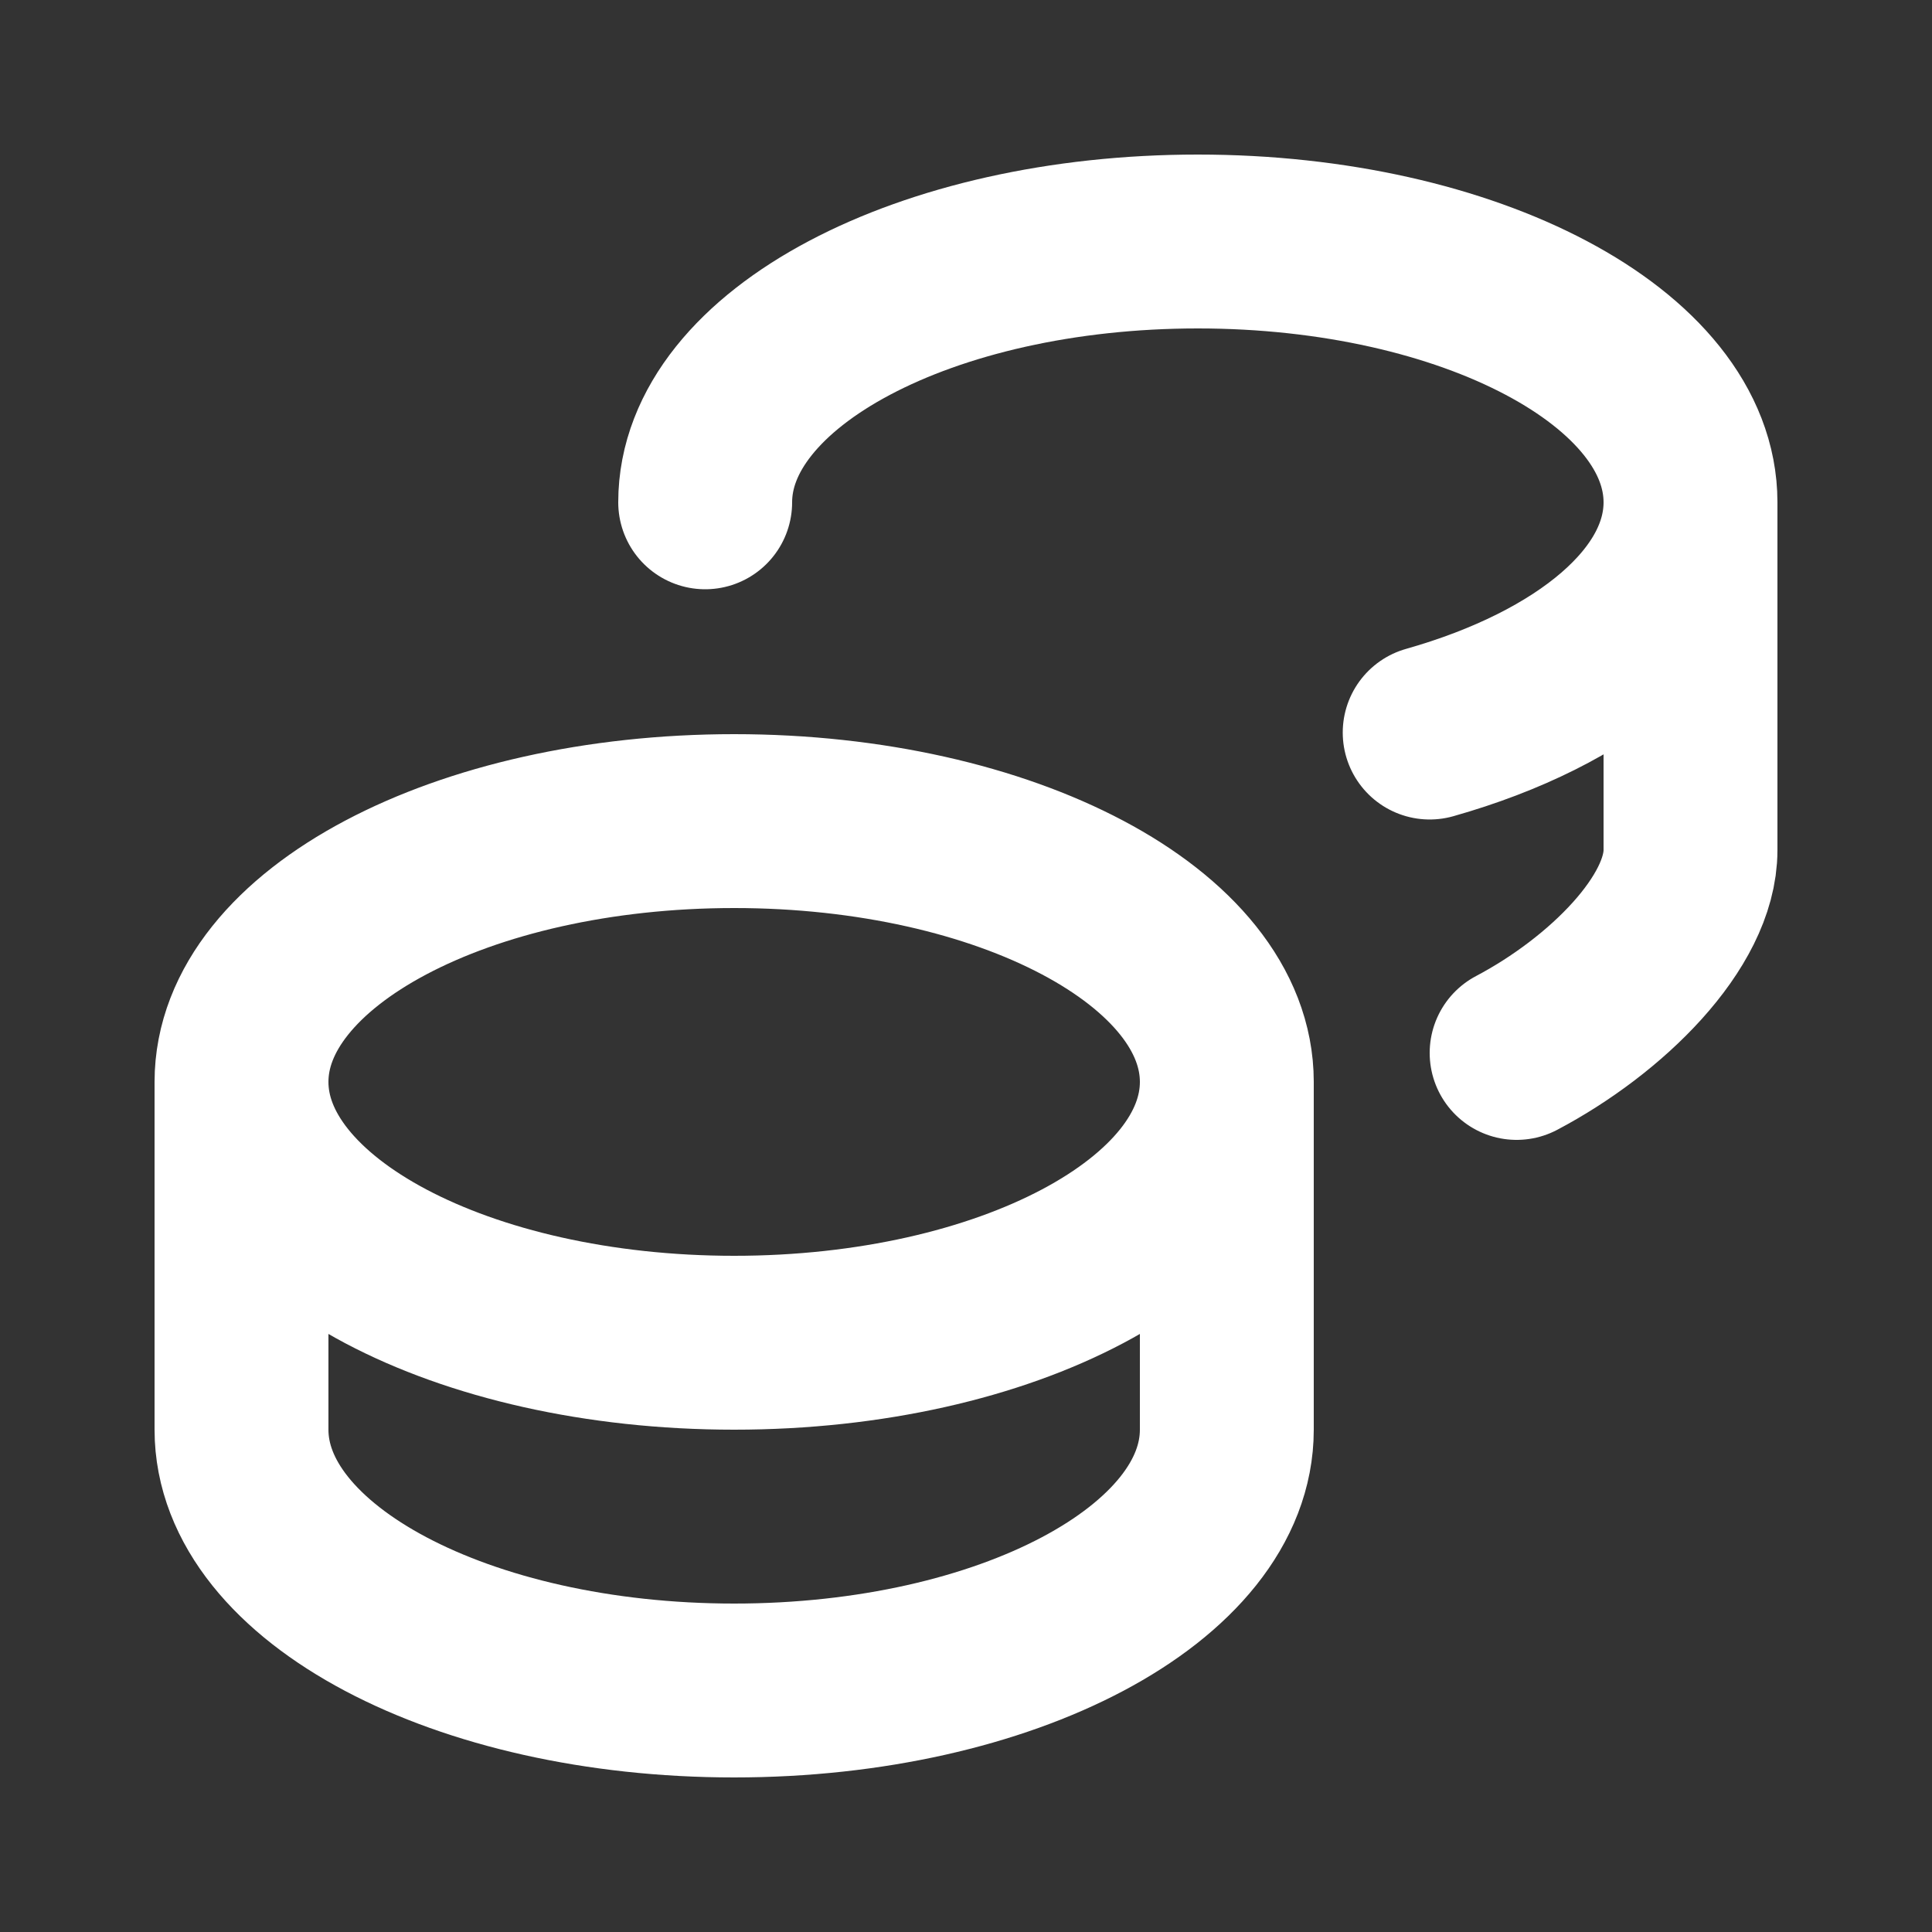 <svg xmlns="http://www.w3.org/2000/svg" width="24" height="24" fill="none" viewBox="0 0 24 24"><rect x="0" y="0" width="24" height="24" fill="#333333" stroke="none"/><path stroke="#fff" stroke-linecap="round" stroke-linejoin="round" stroke-width="2.16" d="M3 13.44V17.76C3 19.549 5.74 21 9.12 21C12.5 21 15.24 19.549 15.24 17.76V13.44M3 13.44C3 15.229 5.74 16.68 9.12 16.68C12.5 16.68 15.24 15.229 15.24 13.44M3 13.44C3 11.651 5.74 10.2 9.12 10.2C12.5 10.2 15.24 11.651 15.24 13.44M8.76 6.24C8.76 4.451 11.5 3 14.88 3C18.26 3 21 4.451 21 6.24M21 6.24C21 7.478 19.688 8.554 17.76 9.1M21 6.24V10.56C21 11.457 19.952 12.493 18.84 13.08"/></svg>